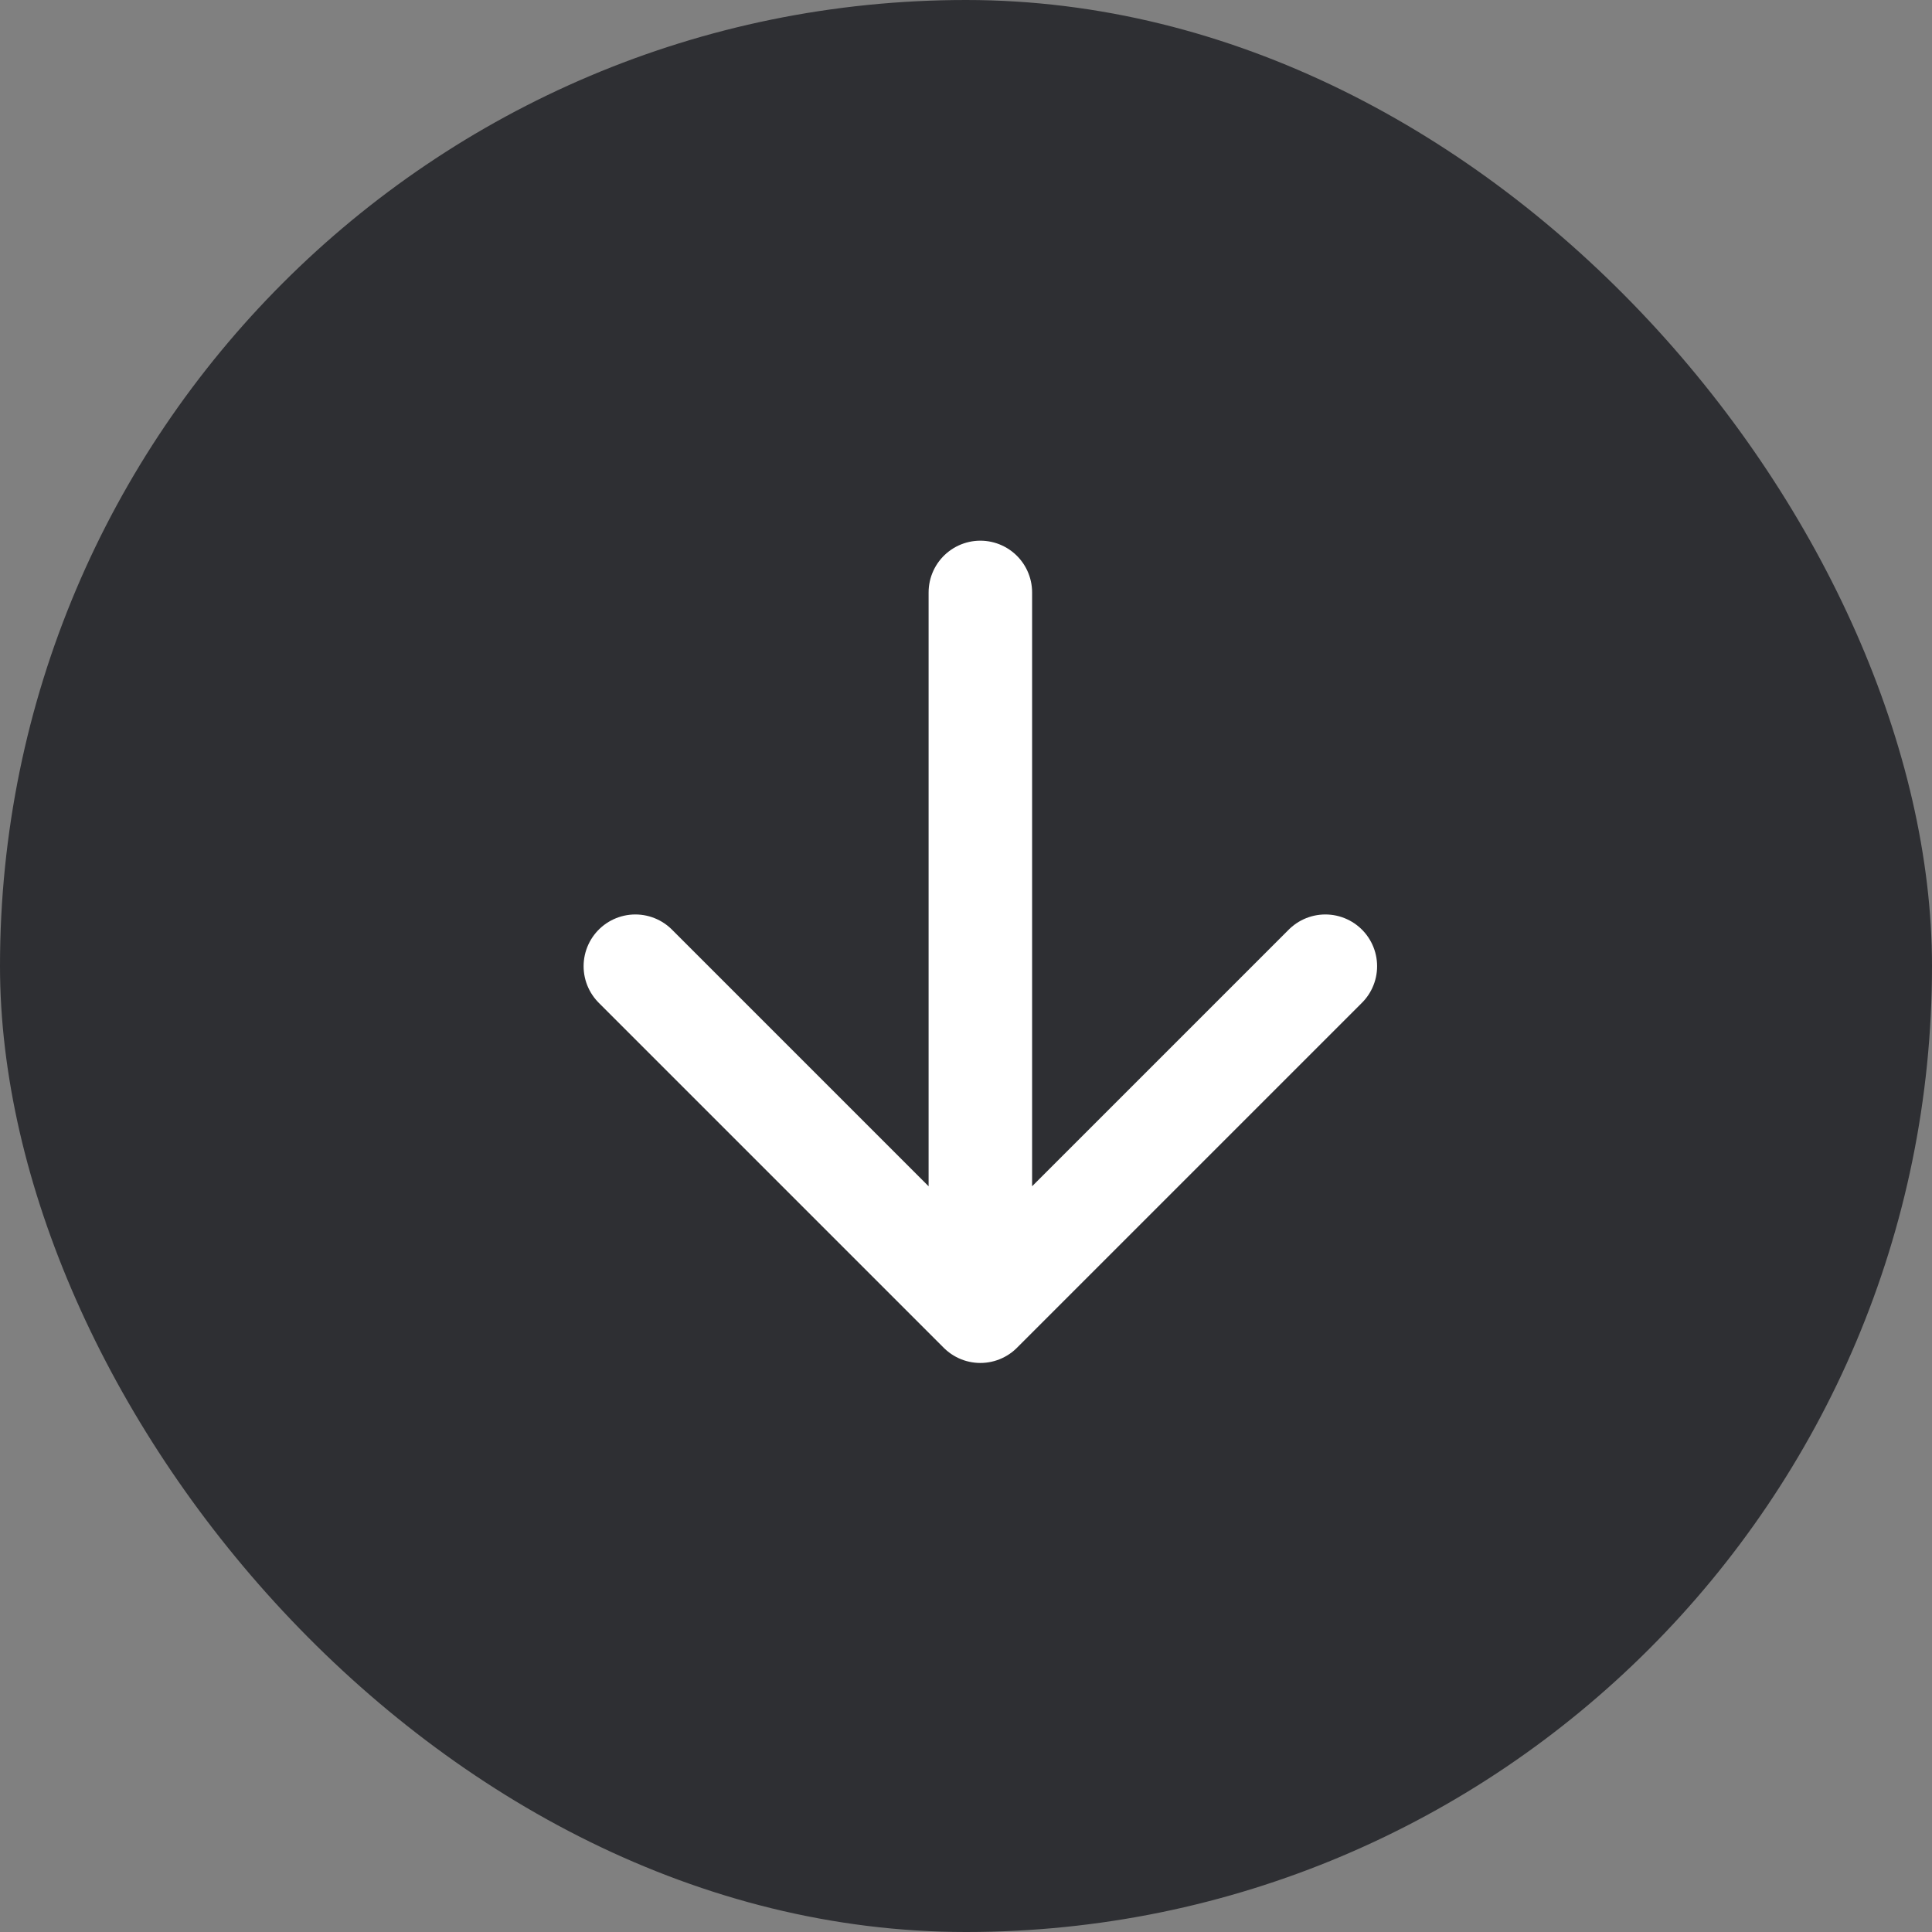 <svg width="28" height="28" viewBox="0 0 28 28" fill="none" xmlns="http://www.w3.org/2000/svg">
<rect x="0" y="0" width="28" height="28" fill="#808080" stroke="none"/>
<rect width="28" height="28" rx="14" fill="#2E2F33"/>
<path d="M14.208 19.003L19.208 14.003M14.208 8.586V19.003V8.586ZM14.208 19.003L9.208 14.003L14.208 19.003Z" stroke="white" stroke-width="1.5" stroke-linecap="round" stroke-linejoin="round"/>
</svg>
